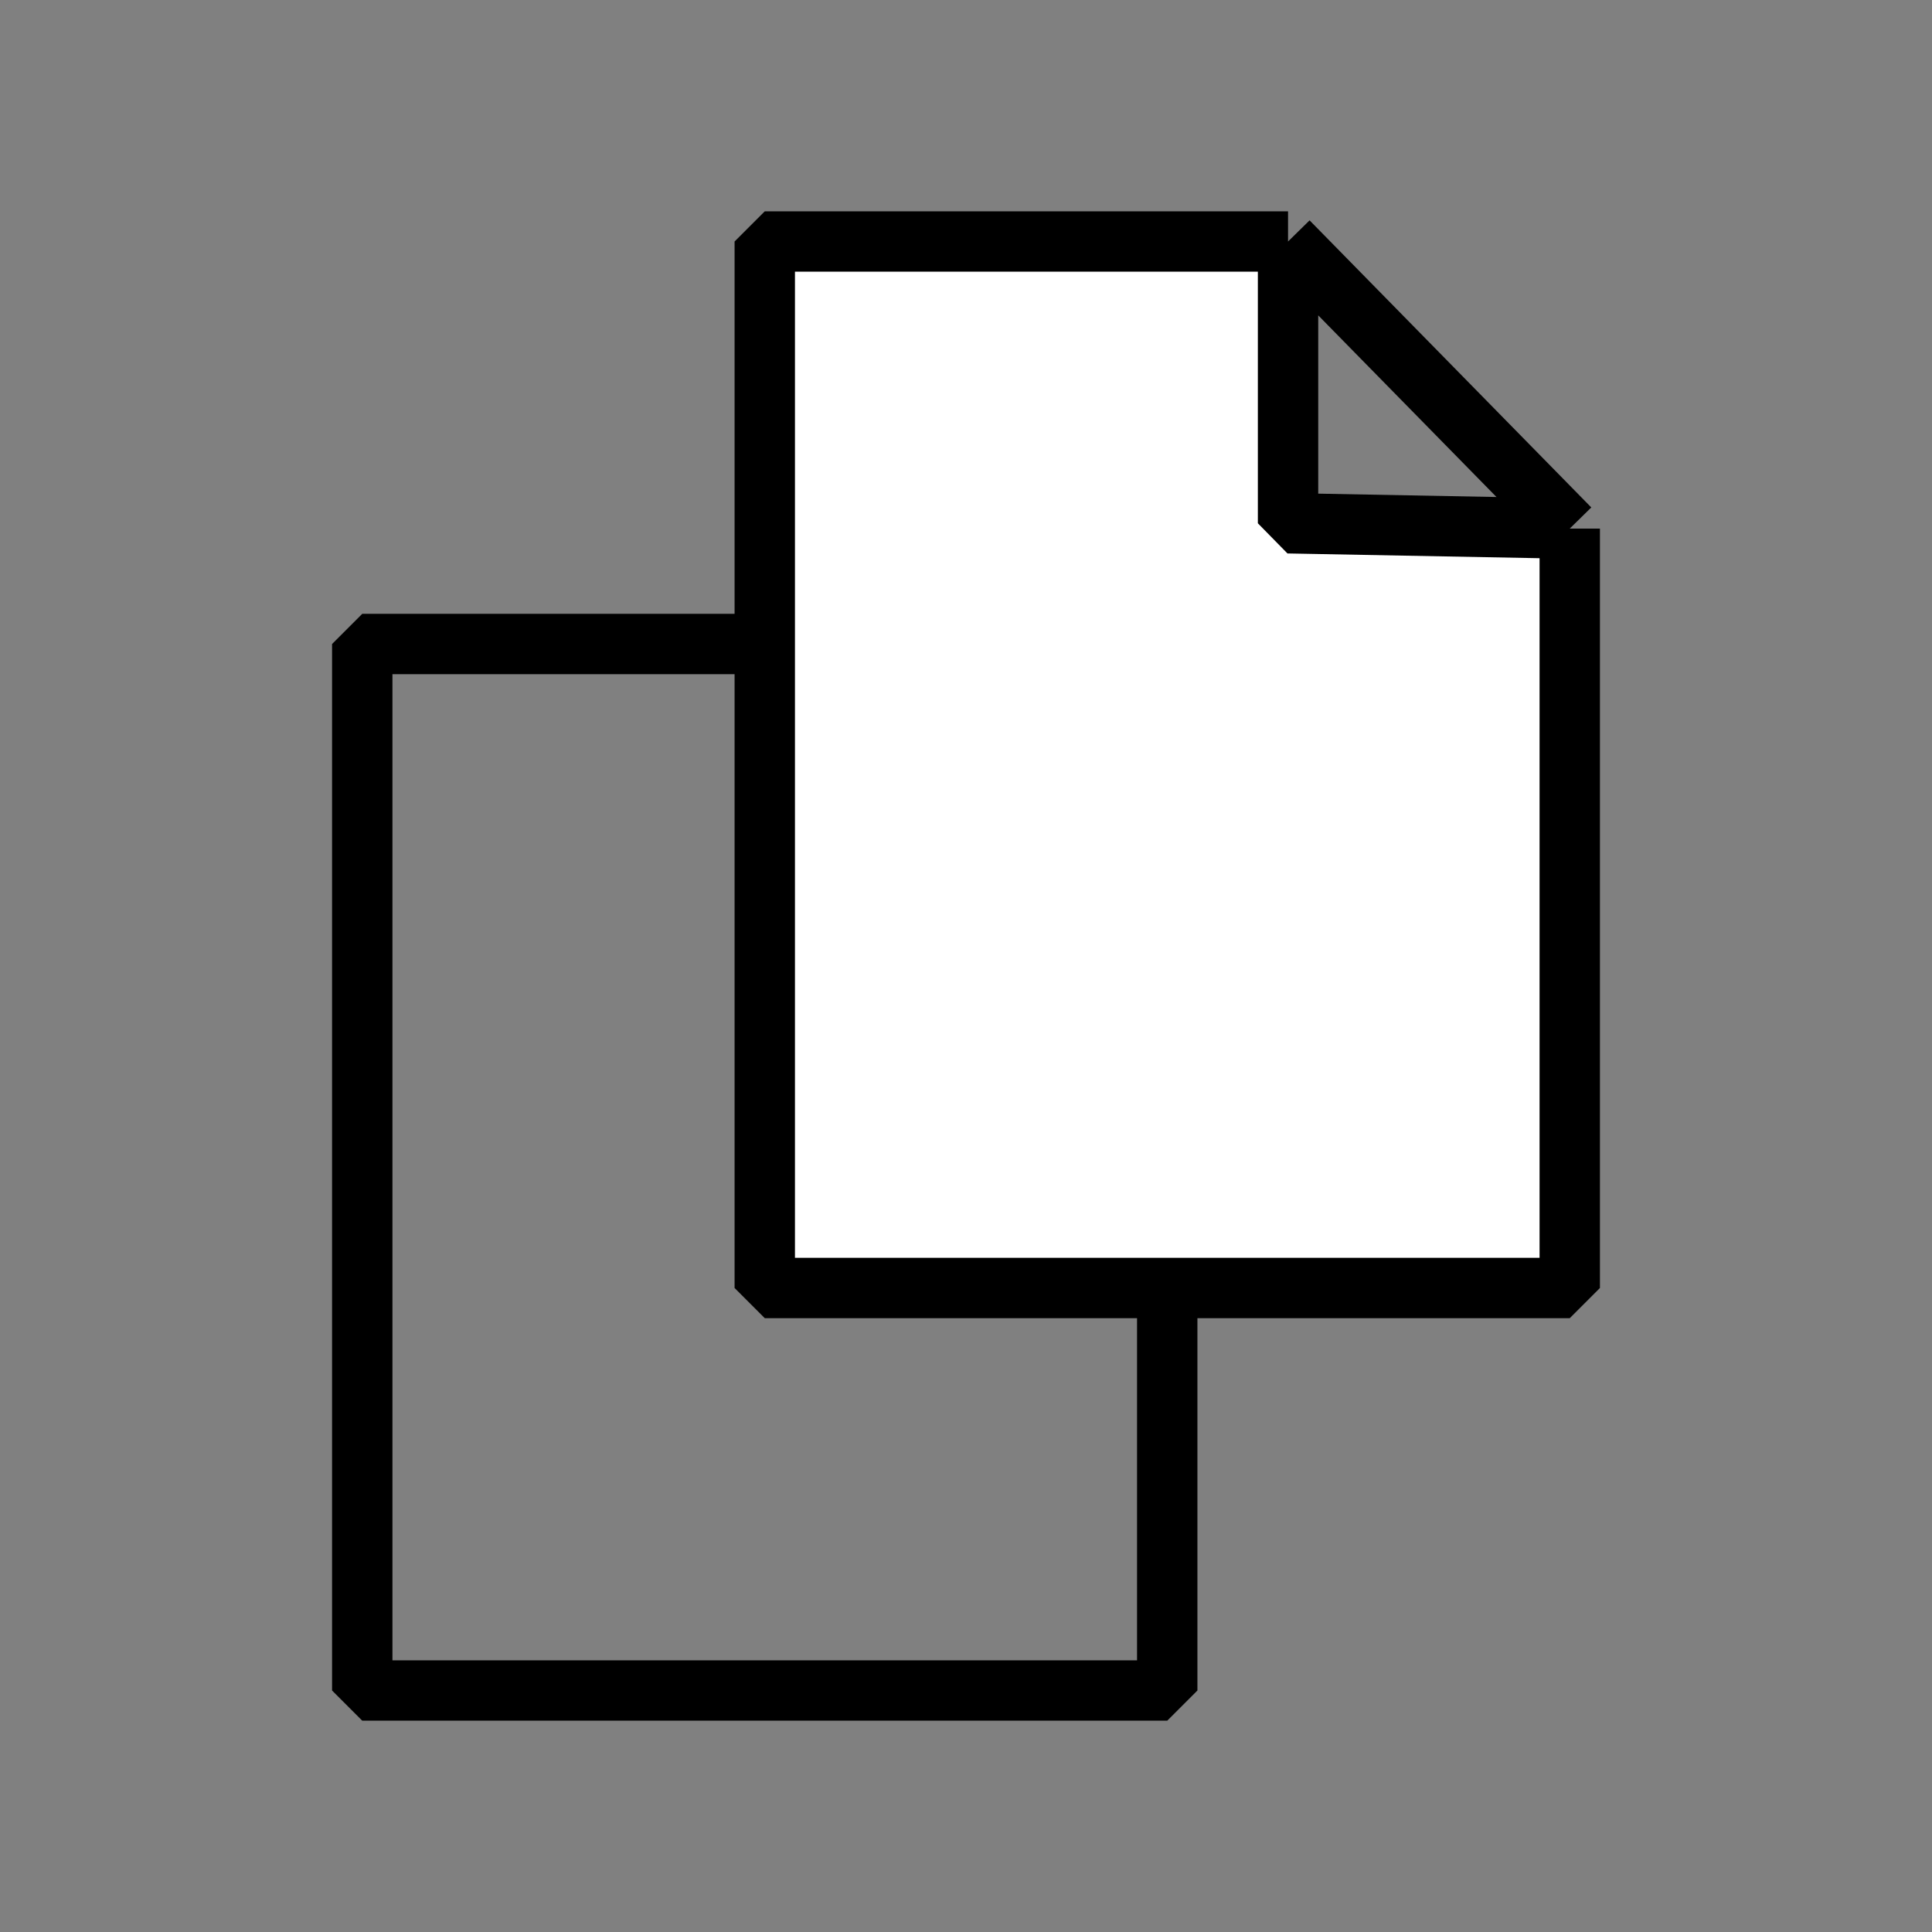 <svg width="32" height="32" viewBox="0 0 32 32" fill="none" xmlns="http://www.w3.org/2000/svg">
<rect x="0" y="0" width="32" height="32" fill="#808080" stroke="none"/>
<rect x="6" y="10.667" width="13.333" height="17.333" stroke="black" stroke-linejoin="bevel"/>
<path d="M12.667 4H21.334V8.667L26 8.755V21.333H12.667V4Z" fill="white"/>
<path d="M21.334 4H12.667V21.333H26V8.755M21.334 4V8.667L26 8.755M21.334 4L26 8.755" stroke="black" stroke-linejoin="bevel"/>
</svg>
